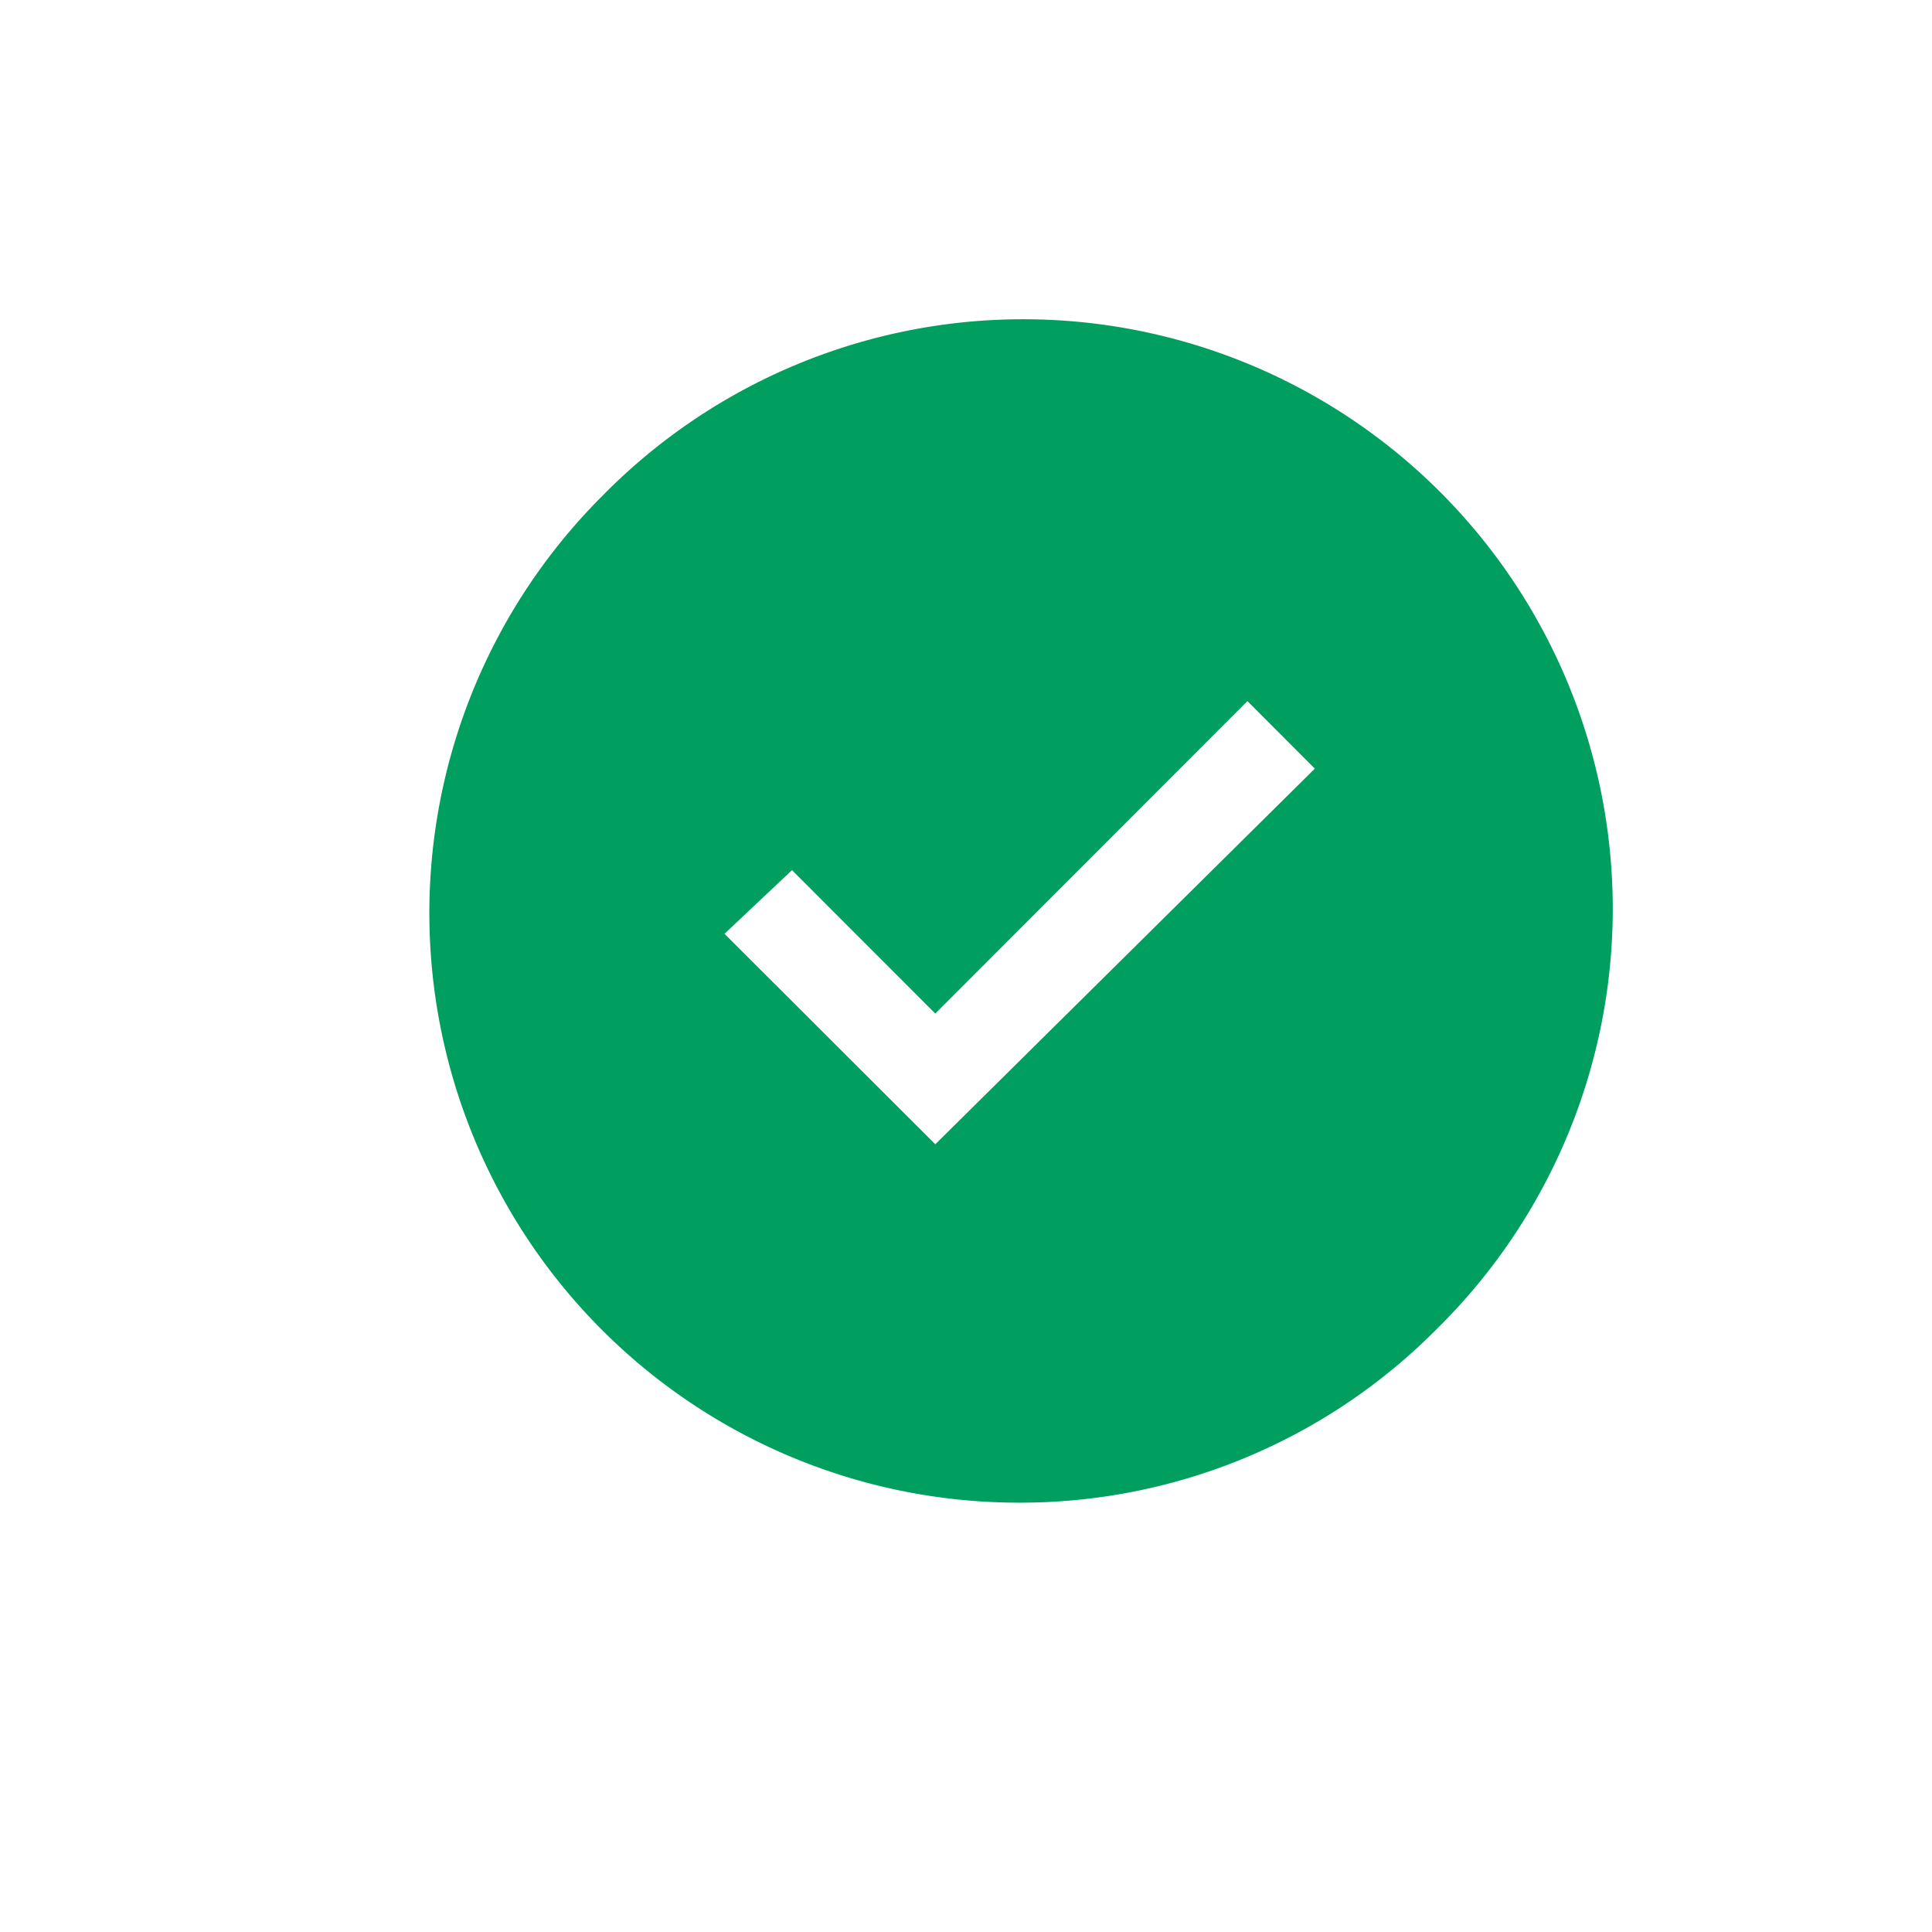 <svg xmlns="http://www.w3.org/2000/svg" width="18" height="18" viewBox="0 0 18 18">
  <g id="ico_check" transform="translate(0 -0.35)">
    <rect id="사각형_709" data-name="사각형 709" width="18" height="18" transform="translate(0 0.35)" fill="#fff" opacity="0"/>
    <path id="Fill" d="M5.5,11A5.493,5.493,0,0,1,1.616,1.616,5.493,5.493,0,1,1,9.384,9.384,5.461,5.461,0,0,1,5.5,11ZM3.379,5.107,2.75,5.7,4.714,7.661l3.536-3.5-.628-.629L4.714,6.443,3.379,5.107Z" transform="translate(4 3.35)" fill="#009e5f"/>
    <path id="Inner_Fill" data-name="Inner Fill" d="M2.086,4.381,0,2.295l.668-.626L2.086,3.087,5.173,0l.668.668Z" transform="translate(3.755 3.589)" opacity="0"/>
  </g>
</svg>
